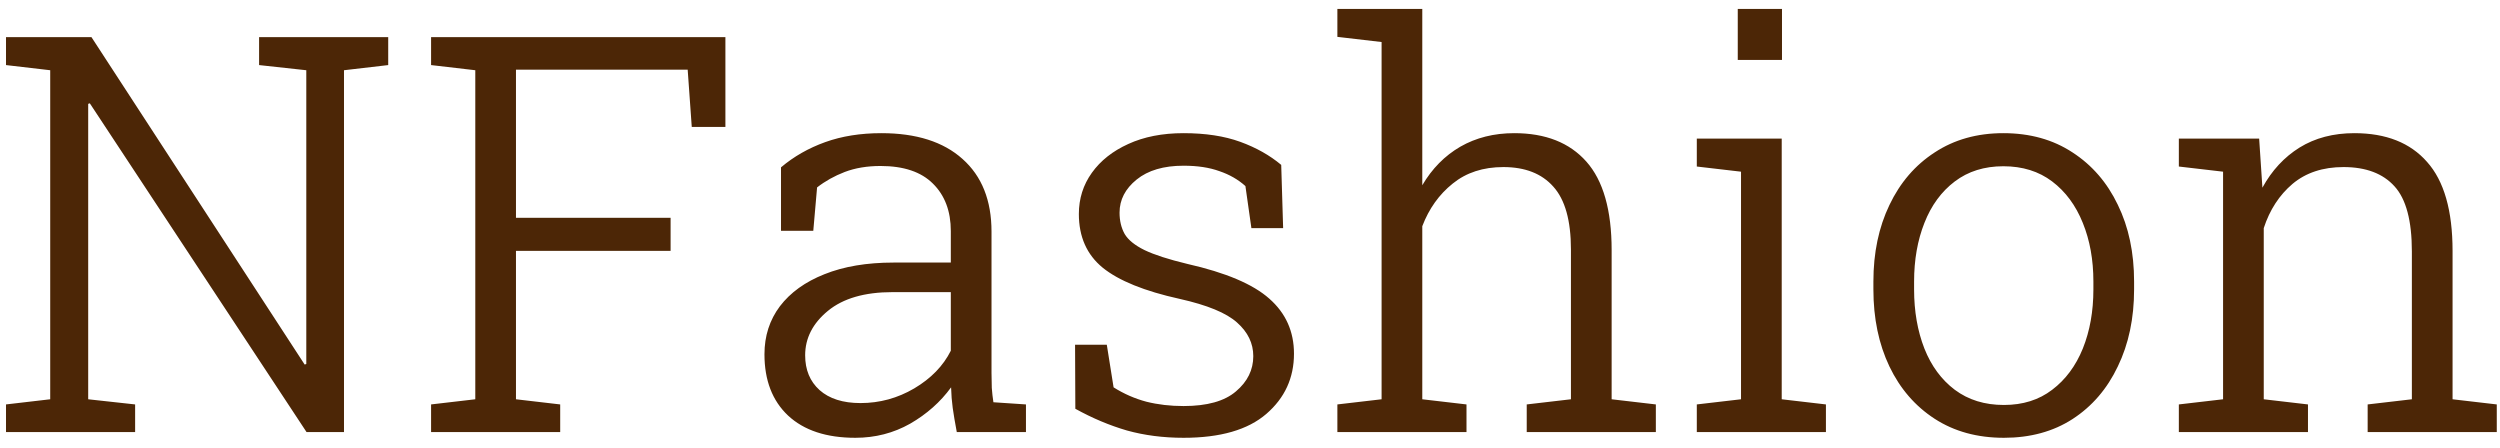 <svg width="162" height="29" viewBox="0 0 162 29" fill="none" xmlns="http://www.w3.org/2000/svg">
<path d="M0.389 28V26.207L3.254 25.873V4.551L0.389 4.217V2.406H3.254H5.926L19.742 23.623L19.848 23.588V4.551L16.789 4.217V2.406H22.291H25.156V4.217L22.291 4.551V28H19.865L5.82 6.695L5.715 6.73V25.873L8.756 26.207V28H0.389ZM27.934 28V26.207L30.799 25.873V4.551L27.934 4.217V2.406H47.006V8.225H44.826L44.562 4.516H33.435V14.113H43.455V16.258H33.435V25.873L36.301 26.207V28H27.934ZM55.426 28.369C53.551 28.369 52.098 27.889 51.066 26.928C50.047 25.967 49.537 24.643 49.537 22.955C49.537 21.771 49.871 20.734 50.539 19.844C51.219 18.953 52.18 18.262 53.422 17.77C54.676 17.266 56.17 17.014 57.904 17.014H61.613V14.975C61.613 13.685 61.227 12.66 60.453 11.898C59.691 11.137 58.56 10.756 57.06 10.756C56.193 10.756 55.42 10.885 54.74 11.143C54.072 11.4 53.475 11.734 52.947 12.145L52.701 14.957H50.609V10.844C51.441 10.141 52.397 9.596 53.475 9.209C54.553 8.822 55.766 8.629 57.113 8.629C59.375 8.629 61.127 9.186 62.369 10.299C63.623 11.412 64.25 12.982 64.25 15.01V24.168C64.25 24.496 64.256 24.818 64.268 25.135C64.291 25.451 64.326 25.762 64.373 26.066L66.482 26.207V28H62C61.883 27.379 61.795 26.857 61.736 26.436C61.678 26.014 61.643 25.568 61.631 25.1C60.94 26.049 60.055 26.834 58.977 27.455C57.898 28.064 56.715 28.369 55.426 28.369ZM55.76 26.119C57.002 26.119 58.162 25.803 59.24 25.17C60.33 24.525 61.121 23.711 61.613 22.727V18.93H57.834C56.029 18.93 54.635 19.334 53.65 20.143C52.666 20.951 52.174 21.912 52.174 23.025C52.174 23.963 52.484 24.713 53.105 25.275C53.738 25.838 54.623 26.119 55.76 26.119ZM76.695 28.369C75.383 28.369 74.158 28.211 73.022 27.895C71.897 27.566 70.783 27.098 69.682 26.488L69.664 22.34H71.721L72.16 25.1C72.828 25.521 73.537 25.832 74.287 26.031C75.037 26.219 75.84 26.312 76.695 26.312C78.219 26.312 79.35 25.996 80.088 25.363C80.838 24.73 81.213 23.969 81.213 23.078C81.213 22.246 80.861 21.52 80.158 20.898C79.467 20.277 78.231 19.768 76.449 19.369C74.164 18.865 72.5 18.191 71.457 17.348C70.426 16.504 69.91 15.344 69.91 13.867C69.91 12.871 70.191 11.98 70.754 11.195C71.316 10.41 72.102 9.789 73.109 9.332C74.129 8.863 75.324 8.629 76.695 8.629C78.113 8.629 79.338 8.816 80.369 9.191C81.4 9.566 82.285 10.065 83.023 10.685L83.147 14.781H81.09L80.703 12.057C80.234 11.635 79.672 11.312 79.016 11.09C78.371 10.855 77.598 10.738 76.695 10.738C75.406 10.738 74.393 11.037 73.654 11.635C72.916 12.232 72.547 12.947 72.547 13.779C72.547 14.307 72.658 14.77 72.881 15.168C73.115 15.555 73.543 15.9 74.164 16.205C74.797 16.51 75.723 16.809 76.941 17.102C79.426 17.664 81.195 18.414 82.25 19.352C83.316 20.289 83.85 21.479 83.85 22.92C83.85 24.49 83.252 25.791 82.057 26.822C80.861 27.854 79.074 28.369 76.695 28.369ZM86.662 28V26.207L89.527 25.873V2.723L86.662 2.389V0.578H92.164V12.004C92.797 10.926 93.617 10.094 94.625 9.508C95.644 8.922 96.811 8.629 98.123 8.629C100.15 8.629 101.709 9.244 102.799 10.475C103.889 11.705 104.434 13.615 104.434 16.205V25.873L107.299 26.207V28H98.932V26.207L101.797 25.873V16.17C101.797 14.295 101.416 12.935 100.654 12.092C99.904 11.248 98.826 10.826 97.42 10.826C96.107 10.826 95.012 11.184 94.133 11.898C93.254 12.602 92.598 13.521 92.164 14.658V25.873L95.029 26.207V28H86.662ZM109.953 28V26.207L112.818 25.873V11.125L109.953 10.791V8.98H115.455V25.873L118.32 26.207V28H109.953ZM112.607 3.883V0.578H115.473V3.883H112.607ZM129.852 28.369C128.129 28.369 126.635 27.959 125.369 27.139C124.104 26.318 123.125 25.188 122.434 23.746C121.742 22.293 121.396 20.629 121.396 18.754V18.244C121.396 16.381 121.742 14.729 122.434 13.287C123.125 11.834 124.104 10.697 125.369 9.877C126.635 9.045 128.117 8.629 129.816 8.629C131.539 8.629 133.033 9.045 134.299 9.877C135.564 10.697 136.543 11.828 137.234 13.27C137.938 14.711 138.289 16.369 138.289 18.244V18.754C138.289 20.629 137.938 22.293 137.234 23.746C136.543 25.199 135.564 26.336 134.299 27.156C133.045 27.965 131.562 28.369 129.852 28.369ZM129.852 26.242C131.082 26.242 132.125 25.914 132.98 25.258C133.848 24.602 134.51 23.711 134.967 22.586C135.424 21.449 135.652 20.172 135.652 18.754V18.244C135.652 16.838 135.424 15.572 134.967 14.447C134.51 13.31 133.848 12.414 132.98 11.758C132.113 11.102 131.059 10.773 129.816 10.773C128.586 10.773 127.537 11.102 126.67 11.758C125.803 12.414 125.146 13.31 124.701 14.447C124.256 15.572 124.033 16.838 124.033 18.244V18.754C124.033 20.172 124.256 21.449 124.701 22.586C125.146 23.711 125.803 24.602 126.67 25.258C127.549 25.914 128.609 26.242 129.852 26.242ZM141.189 28V26.207L144.055 25.873V11.125L141.189 10.791V8.98H146.393L146.604 12.162C147.213 11.049 148.016 10.182 149.012 9.561C150.02 8.939 151.203 8.629 152.562 8.629C154.613 8.629 156.184 9.25 157.273 10.492C158.375 11.723 158.926 13.645 158.926 16.258V25.873L161.791 26.207V28H153.424V26.207L156.289 25.873V16.293C156.289 14.301 155.914 12.895 155.164 12.074C154.414 11.242 153.312 10.826 151.859 10.826C150.523 10.826 149.422 11.19 148.555 11.916C147.699 12.643 147.078 13.598 146.691 14.781V25.873L149.557 26.207V28H141.189Z" fill="#4C2606"/>
</svg>
